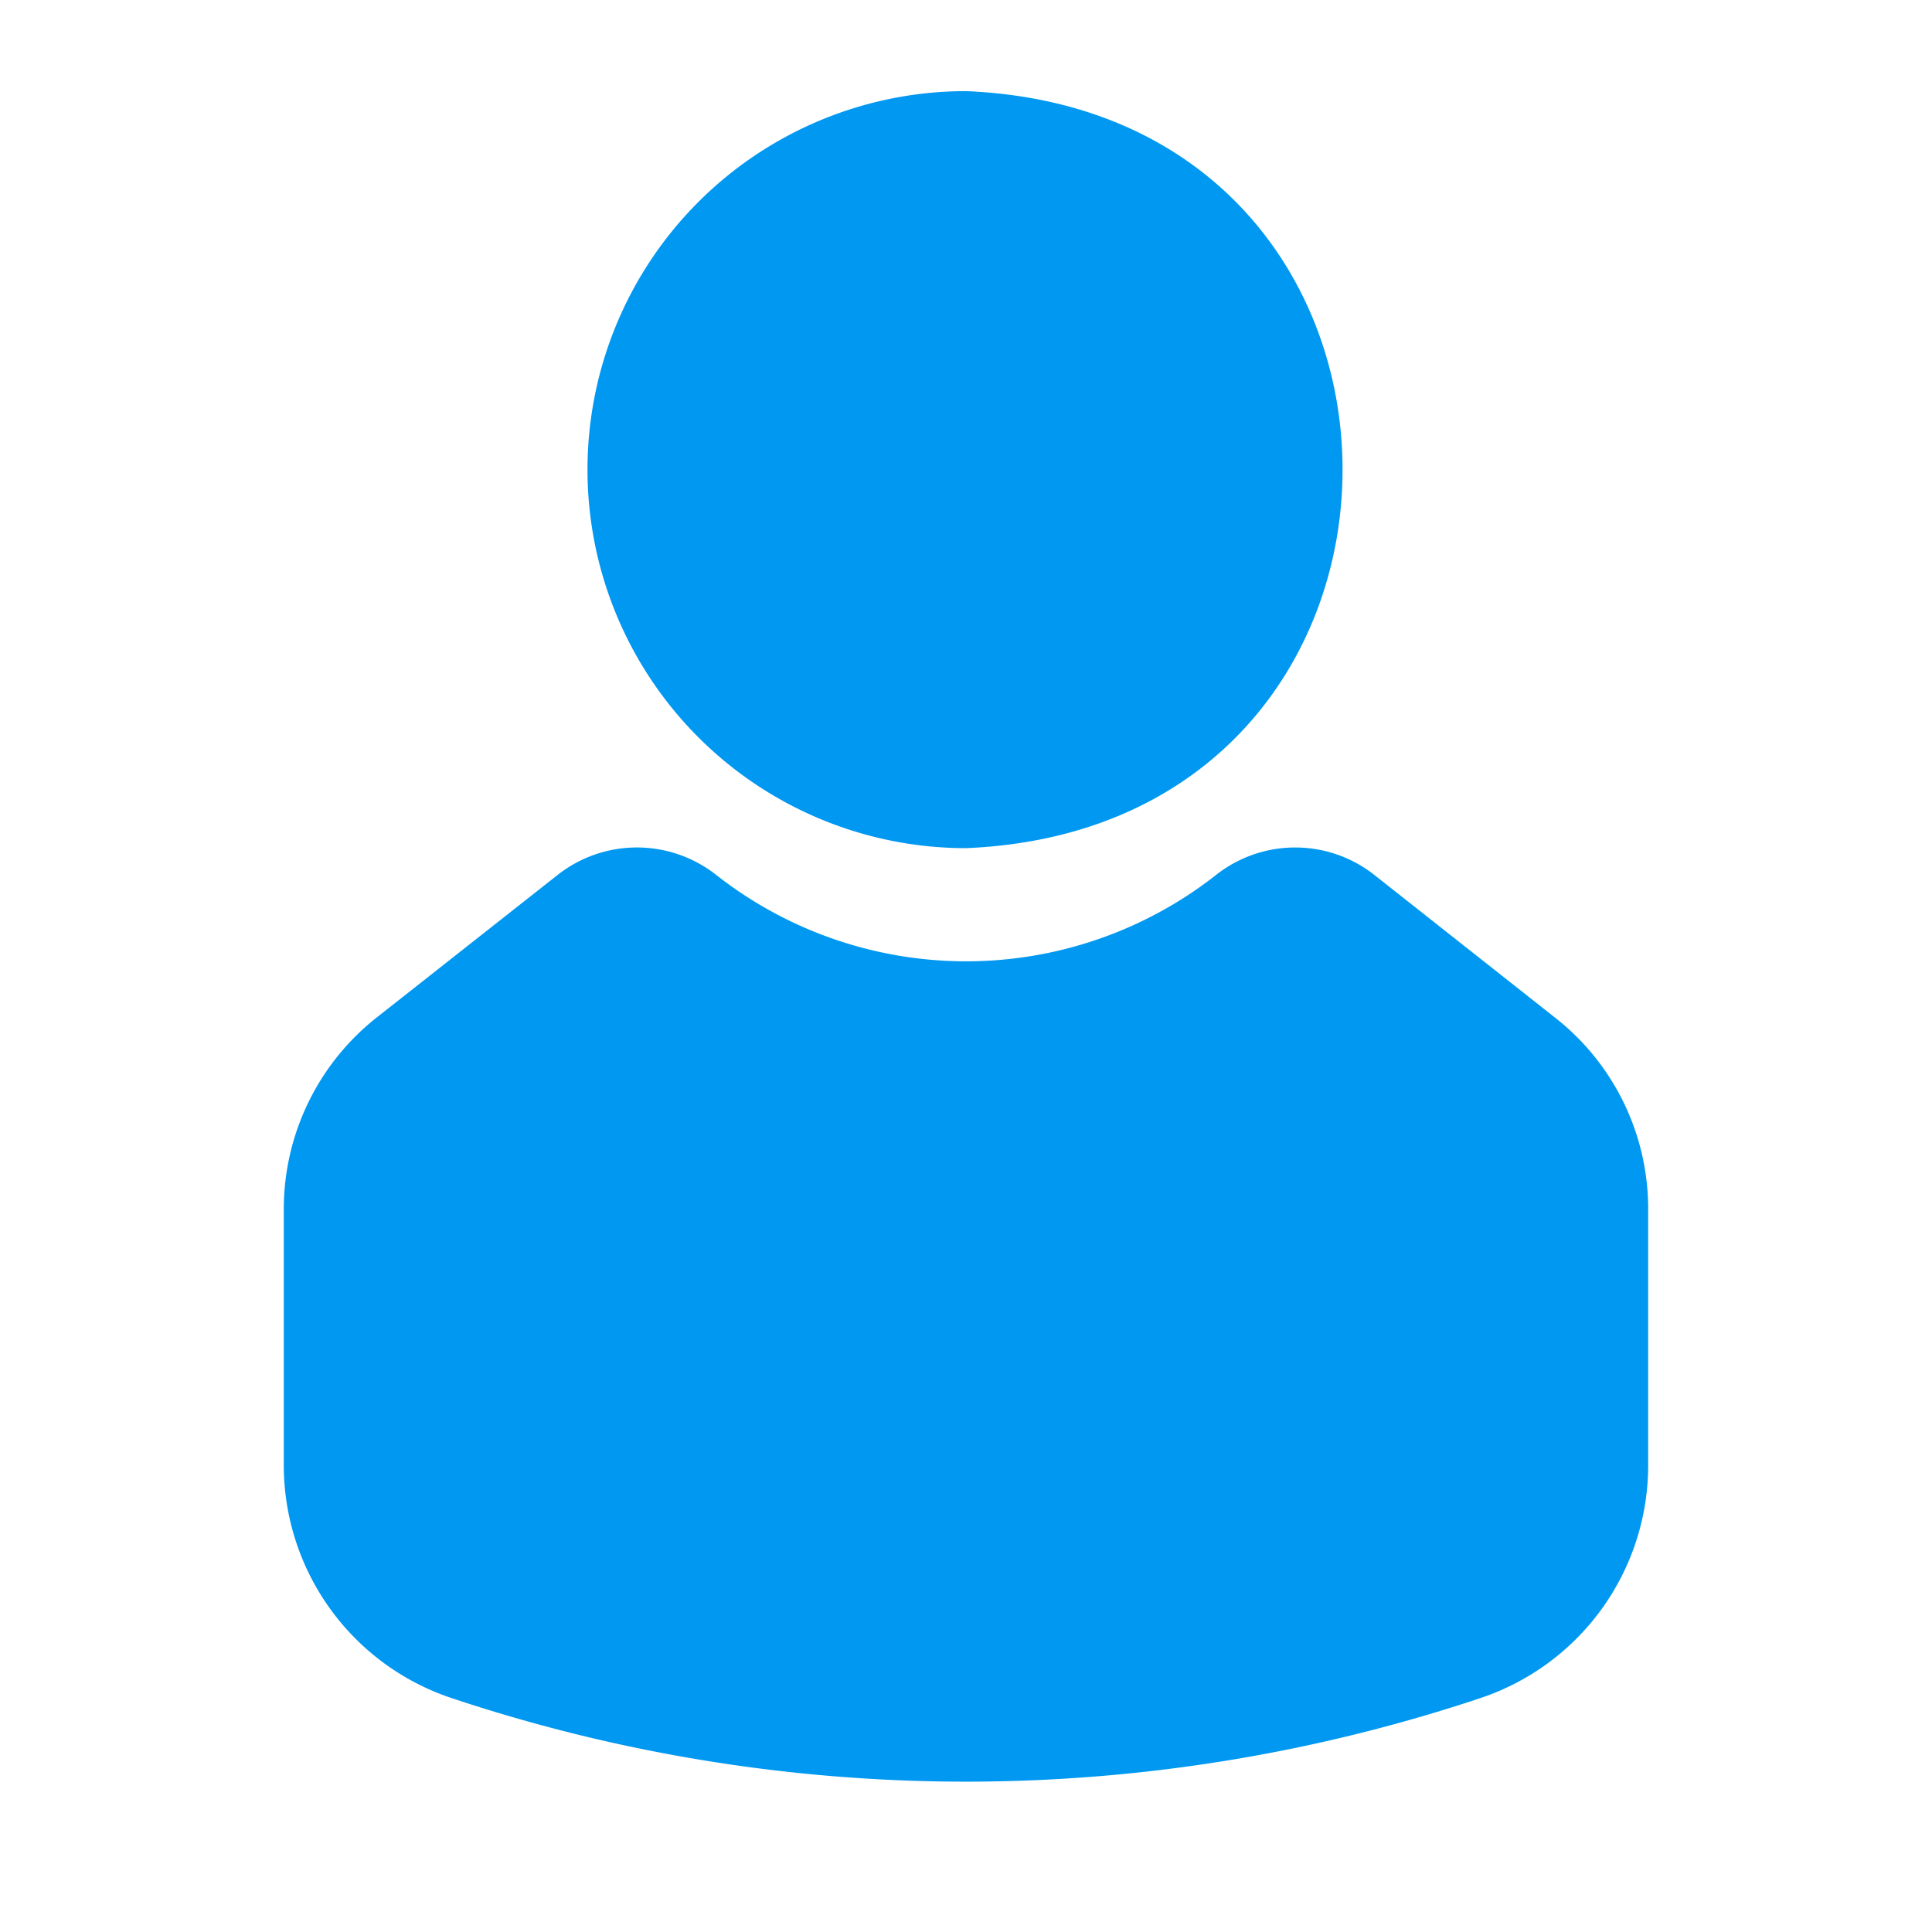 <!-- icon666.com - MILLIONS vector ICONS FREE --><svg id="Glyph" viewBox="0 0 64 64" xmlns="http://www.w3.org/2000/svg"><path d="m32 28.096c16.629-.687 16.634-24.387 0-25.077a12.538 12.538 0 0 0 -0 25.077z" fill="#000000" style="fill: rgb(0, 152, 241);"></path><path d="m51.49 33.692-5.984-4.725a4.233 4.233 0 0 0 -5.238.029 13.409 13.409 0 0 1 -16.527 0 4.246 4.246 0 0 0 -5.248-.029l-5.984 4.715a8.083 8.083 0 0 0 -3.108 6.4v8.443a8.13 8.13 0 0 0 5.587 7.736 53.831 53.831 0 0 0 34.023 0 8.131 8.131 0 0 0 5.587-7.736v-8.443a8.05 8.05 0 0 0 -3.108-6.39z" fill="#000000" style="fill: rgb(0, 152, 241);"></path></svg>